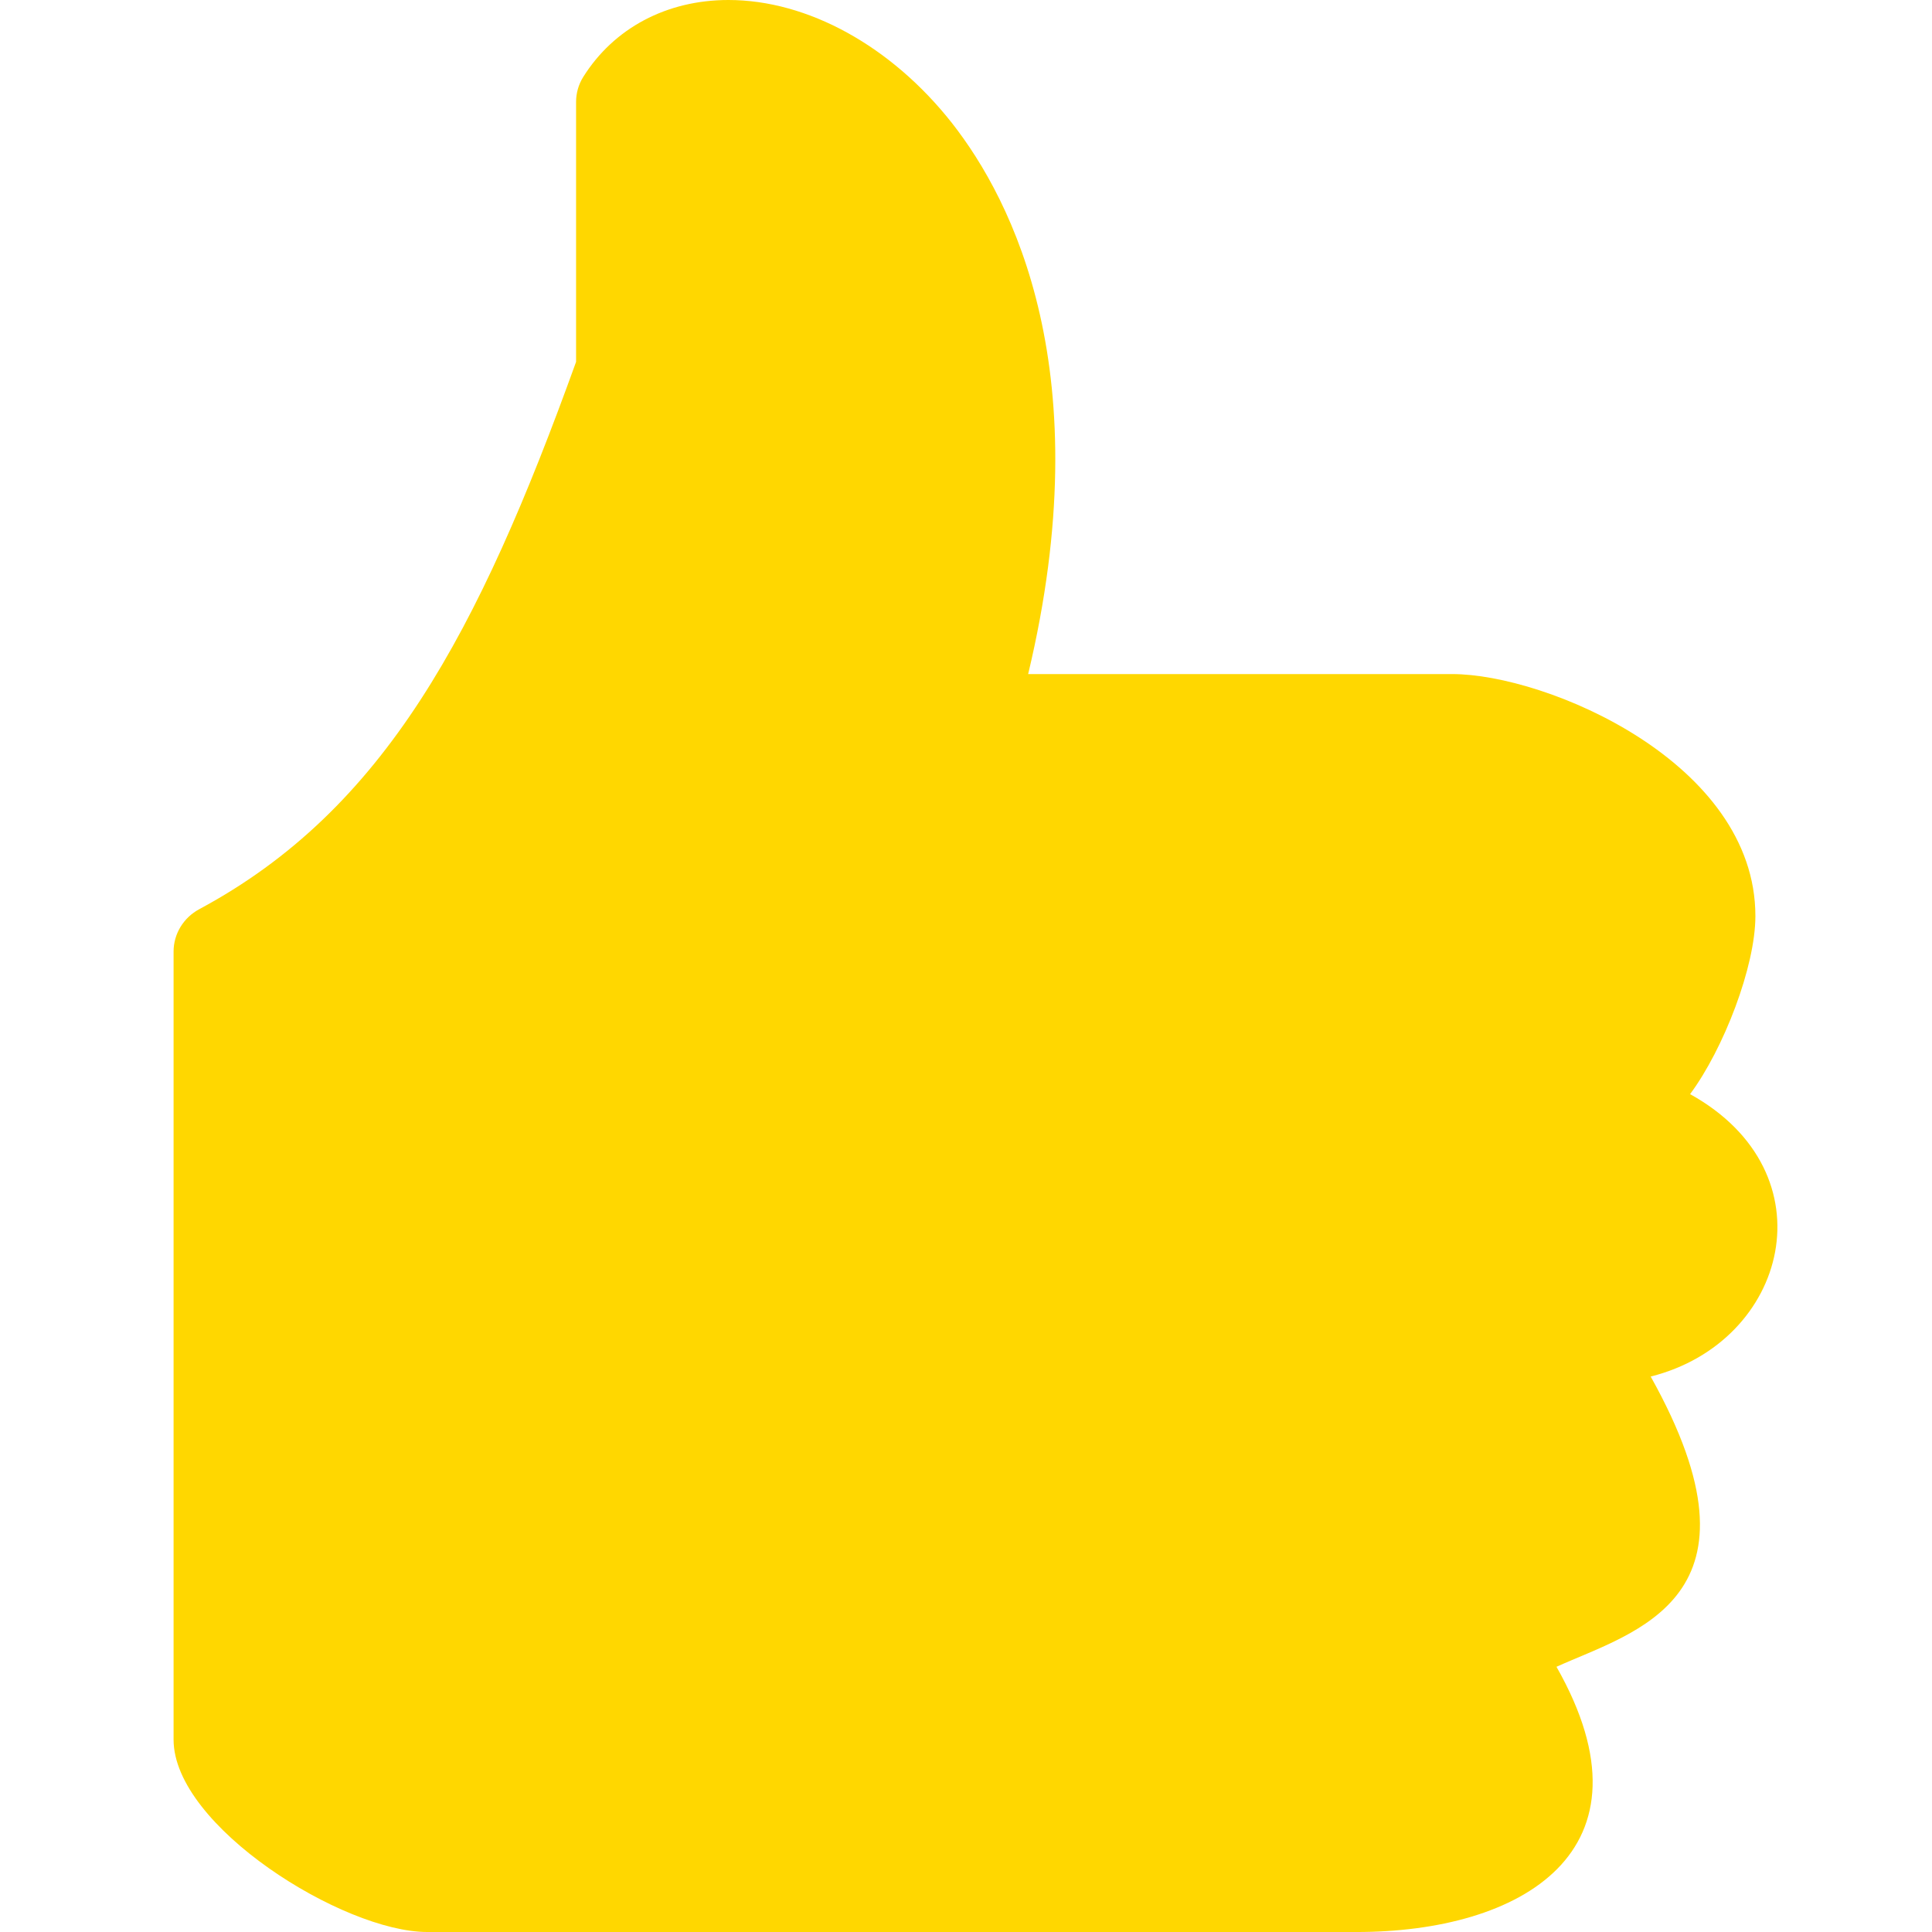 <?xml version="1.0" encoding="UTF-8" standalone="no"?>
<svg
   xmlns:dc="http://purl.org/dc/elements/1.1/"
   xmlns:cc="http://creativecommons.org/ns#"
   xmlns:rdf="http://www.w3.org/1999/02/22-rdf-syntax-ns#"
   xmlns:svg="http://www.w3.org/2000/svg"
   xmlns="http://www.w3.org/2000/svg"
   width="256"
   height="256"
   viewBox="0 0 204.8 204.8">
  <g
     transform="translate(0,-51.2)">
    <path
       style="fill:#ffd700;fill-opacity:1;fill-rule:nonzero;stroke:none"
       d="m 143.724,256 -98.445,0 C 36.396,256 18.4,244.778 18.4,235.61 l 0,-83.544 c 0,-1.867 1.047,-3.591 2.73,-4.492 19.637,-10.543 29.566,-29.269 39.937,-58.016 l 0,-27.549 c 0,-0.931 0.254,-1.844 0.754,-2.644 C 65.068,54.175 70.677,51.2 77.216,51.2 c 8.414,0 17.27,4.89 23.691,13.036 6.473,8.255 15.711,26.478 8.082,58.418 l 44.941,0 c 10.004,0 32.149,9.362 32.149,25.651 0,5.363 -3.372,14.09 -6.923,18.878 15.046,8.34 10.378,26.296 -4.177,29.935 13.158,23.534 -1.709,27.021 -9.986,30.768 11.14,19.613 -3.832,28.149 -21.271,28.115 z" />
  </g>
</svg>
